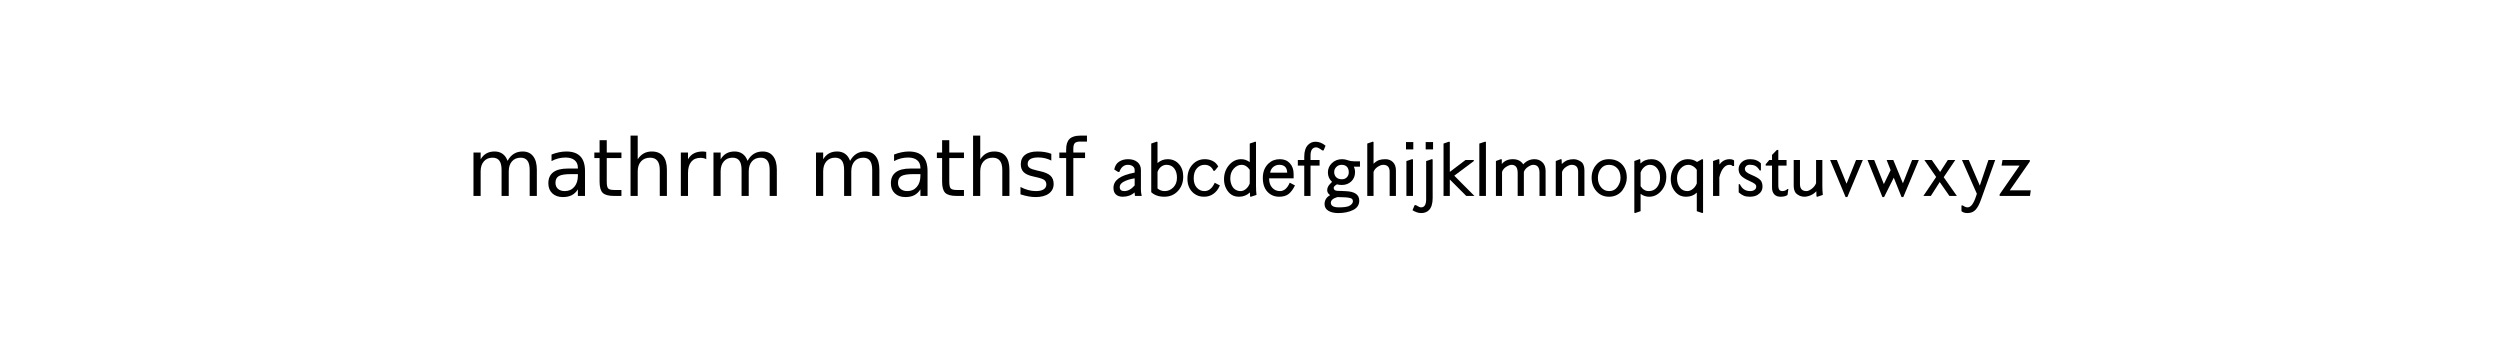 <?xml version="1.0" standalone="no"?>
<!DOCTYPE svg PUBLIC "-//W3C//DTD SVG 1.1//EN"
  "http://www.w3.org/Graphics/SVG/1.1/DTD/svg11.dtd">
<!-- Created with matplotlib (http://matplotlib.sourceforge.net/) -->
<svg width="378pt" height="54pt" viewBox="0 0 378 54"
   xmlns="http://www.w3.org/2000/svg"
   xmlns:xlink="http://www.w3.org/1999/xlink"
   version="1.1"
   id="svg1">
<rect x="0" y="0" width="378" height="54" fill="#808080" stroke="none"/>
<filter id="colorAdd"><feComposite in="SourceGraphic" in2="BackgroundImage" operator="arithmetic" k2="1" k3="1"/></filter>
<g id="figure1">
<g id="patch1">
<path style="fill: #ffffff; stroke: #ffffff; stroke-width: 1; stroke-linejoin: round; stroke-linecap: square;  opacity: 1"  d="M0 54L378 54L378 0
L0 0z"/>
</g>
<g id="text1">
<defs>
<path id="c_4653c6dfde66c7610eae0911760d3490" d="M52 -44.188q3.375 -6.062 8.062 -8.938q4.688 -2.875 11.031 -2.875q8.547 0 13.188 5.984q4.641 5.969 4.641 17l0 33.016l-9.031 0l0 -32.719q0 -7.859 -2.797 -11.656q-2.781 -3.812 -8.484 -3.812q-6.984 0 -11.047 4.641q-4.047 4.625 -4.047 12.641l0 30.906l-9.031 0l0 -32.719q0 -7.906 -2.781 -11.688q-2.781 -3.781 -8.594 -3.781q-6.891 0 -10.953 4.656q-4.047 4.656 -4.047 12.625l0 30.906l-9.031 0l0 -54.688l9.031 0l0 8.5q3.078 -5.031 7.375 -7.422q4.297 -2.391 10.203 -2.391q5.969 0 10.141 3.031q4.172 3.016 6.172 8.781"/>
<path id="c_01d93a582460e35a7945ca50d148ffeb" d="M34.281 -27.484q-10.891 0 -15.094 2.484q-4.203 2.484 -4.203 8.5q0 4.781 3.156 7.594q3.156 2.797 8.562 2.797q7.484 0 12 -5.297q4.516 -5.297 4.516 -14.078l0 -2zM52.203 -31.203l0 31.203l-8.984 0l0 -8.297q-3.078 4.969 -7.672 7.344q-4.594 2.375 -11.234 2.375q-8.391 0 -13.359 -4.719q-4.953 -4.719 -4.953 -12.625q0 -9.219 6.172 -13.906q6.188 -4.688 18.438 -4.688l12.609 0l0 -0.891q0 -6.203 -4.078 -9.594q-4.078 -3.391 -11.453 -3.391q-4.688 0 -9.141 1.125q-4.438 1.125 -8.531 3.375l0 -8.312q4.922 -1.906 9.562 -2.844q4.641 -0.953 9.031 -0.953q11.875 0 17.734 6.156q5.859 6.141 5.859 18.641"/>
<path id="c_0f8c41144cfbf448378cb6fd1cc8e549" d="M18.312 -70.219l0 15.531l18.5 0l0 6.984l-18.5 0l0 29.688q0 6.688 1.828 8.594q1.828 1.906 7.453 1.906l9.219 0l0 7.516l-9.219 0q-10.406 0 -14.359 -3.875q-3.953 -3.891 -3.953 -14.141l0 -29.688l-6.594 0l0 -6.984l6.594 0l0 -15.531z"/>
<path id="c_74d54c94aa871ec39e2bc6697dde6c00" d="M54.891 -33.016l0 33.016l-8.984 0l0 -32.719q0 -7.766 -3.031 -11.609q-3.031 -3.859 -9.078 -3.859q-7.281 0 -11.484 4.641q-4.203 4.625 -4.203 12.641l0 30.906l-9.031 0l0 -75.984l9.031 0l0 29.797q3.234 -4.938 7.594 -7.375q4.375 -2.438 10.094 -2.438q9.422 0 14.25 5.828q4.844 5.828 4.844 17.156"/>
<path id="c_6ec8d5749226675394676a5d2a3b468b" d="M41.109 -46.297q-1.516 -0.875 -3.297 -1.281q-1.781 -0.422 -3.922 -0.422q-7.625 0 -11.703 4.953q-4.078 4.953 -4.078 14.234l0 28.812l-9.031 0l0 -54.688l9.031 0l0 8.5q2.844 -4.984 7.375 -7.391q4.547 -2.422 11.047 -2.422q0.922 0 2.047 0.125q1.125 0.109 2.484 0.359z"/>
<path id="c_d41d8cd98f00b204e9800998ecf8427e" d=""/>
<path id="c_8e0810ad13fe20a2a87a2619799b154d" d="M44.281 -53.078l0 8.5q-3.797 -1.953 -7.906 -2.922q-4.094 -0.984 -8.5 -0.984q-6.688 0 -10.031 2.047q-3.344 2.047 -3.344 6.156q0 3.125 2.391 4.906q2.391 1.781 9.625 3.391l3.078 0.688q9.562 2.047 13.594 5.781q4.031 3.734 4.031 10.422q0 7.625 -6.031 12.078q-6.031 4.438 -16.578 4.438q-4.391 0 -9.156 -0.859q-4.766 -0.859 -10.031 -2.562l0 -9.281q4.984 2.594 9.812 3.891q4.828 1.281 9.578 1.281q6.344 0 9.75 -2.172q3.422 -2.172 3.422 -6.125q0 -3.656 -2.469 -5.609q-2.453 -1.953 -10.812 -3.766l-3.125 -0.734q-8.344 -1.75 -12.062 -5.391q-3.703 -3.641 -3.703 -9.984q0 -7.719 5.469 -11.906q5.469 -4.203 15.531 -4.203q4.969 0 9.359 0.734q4.406 0.719 8.109 2.188"/>
<path id="c_73b12fe3945075d29fe0cc9a468fa31e" d="M37.109 -75.984l0 7.484l-8.594 0q-4.828 0 -6.719 1.953q-1.875 1.953 -1.875 7.031l0 4.828l14.797 0l0 6.984l-14.797 0l0 47.703l-9.031 0l0 -47.703l-8.594 0l0 -6.984l8.594 0l0 -3.812q0 -9.125 4.25 -13.297q4.25 -4.188 13.469 -4.188z"/>
<path id="c_9a353c3983159a0d8a595fe2dda26178" d="M39.094 -0l-8.5 0l-0.5 -4.406q-6 5.406 -14.891 5.406q-5.406 0 -8.562 -2.797q-3.141 -2.797 -3.141 -8.297q0 -7.203 6.344 -11.906q6.359 -4.703 20.359 -7.406l0 -3.297q0 -2.891 -2.359 -4.688q-2.344 -1.812 -6.141 -1.812q-7.609 0 -10.797 9l-1.5 0l-4.906 -3.094q1.297 -6.797 6.094 -9.891q4.812 -3.109 11.312 -3.109q7.391 0 11.781 3.656q4.406 3.641 4.406 10.047l0 25q0 2.891 1 7.594M30.203 -13.203l0 -9q-8.609 1.406 -13.797 4.297q-5 2.609 -5 6.703q0 5.109 5.797 5.109q6.703 0 13 -7.109"/>
<path id="c_f37dfa0beb441bf8ab1bf71060f31980" d="M14.203 -67.906l0 26.5q5.5 -4.891 12.797 -4.891q8.703 0 14.141 6.109q5.453 6.094 5.453 15.781q0 11 -6.703 18.203q-6.688 7.203 -17.094 7.203q-10.391 0 -16.5 -5.703l0 -61.297l7 -2.406zM14.203 -30.203l0 20.797q3.891 3.312 9.094 3.312q6.109 0 10.75 -4.594q4.656 -4.609 4.656 -12.312q0 -7.297 -3.5 -11.75q-3.5 -4.453 -9.703 -4.453q-3.594 0 -6.703 2.359q-3.094 2.344 -4.594 6.641"/>
<path id="c_b585c38a95a45d3d3fa9ed821c5f99a8" d="M36.703 -16.594l6.5 3.391q-3.203 7.297 -8.5 10.797q-4.906 3.406 -11.5 3.406q-7.406 0 -12.5 -4q-8.406 -6.5 -8.406 -18.594q0 -10.906 6.25 -17.797q6.25 -6.906 15.656 -6.906q5.5 0 10 2.297q4.5 2.297 6.891 6.906l-4.391 5.391l-1.609 0q-3.188 -7.5 -11.297 -7.5q-5.703 0 -9.656 4.5q-3.938 4.5 -3.938 12.5q0 7.406 3.891 11.766q3.906 4.344 9.703 4.344q8.109 0 12.906 -10.5"/>
<path id="c_9fb738deed61341e9b3ec2dc71a2103b" d="M43.703 -1.297l-7.203 2.391l-0.906 -0.5l-0.188 -5q-5.609 5.406 -13.703 5.406q-5.203 0 -9.109 -2.297q-4.297 -2.609 -7.047 -7.906q-2.75 -5.297 -2.75 -11.703q0 -10.594 6.344 -17.984q6.359 -7.406 15.359 -7.406q5.594 0 10.703 3.703l0 -23.406l7 -2.406l0.891 0.5l0 55.109q0 6.594 0.609 11.5M35.203 -15.797l0 -17.109q-4.297 -6.297 -10.297 -6.297q-5.5 0 -9.859 4.812q-4.344 4.797 -4.344 12.188q0 4.297 1.5 8.047q1.5 3.75 4.094 5.656q3.203 2.406 7.406 2.406q3.5 0 6.688 -2.656q3.203 -2.656 4.812 -7.047"/>
<path id="c_fe44eb8c4ecfd3f81fec38abe4fe9da8" d="M36.203 -16.703l6.594 3.5q-3.797 7.609 -8.203 10.906q-4.391 3.297 -11.594 3.297q-9.094 0 -14.906 -6.25q-5.797 -6.25 -5.797 -17.344q0 -11.609 7.203 -18.312q5.703 -5.391 14.297 -5.391q7.906 0 12.594 5.156q4.703 5.141 4.703 13.438l0 5.5l-30.891 0q0 7.609 3.891 11.859q3.906 4.25 9.703 4.25q7.906 0 12.406 -10.609M11.5 -29.297l21.5 0q-0.297 -9.906 -10 -9.906q-4 0 -7.297 2.5q-3.297 2.5 -4.203 7.406"/>
<path id="c_3f1ecc93edb38c78d604ece73c8f9c98" d="M36.906 -63.297l-2.406 5.891l-1.594 0.109q-2.109 -1.5 -3.109 -2.141q-1 -0.656 -2.297 -1.203q-1.297 -0.562 -2.594 -0.562q-3.109 0 -5.016 2.5q-1.891 2.5 -1.891 7.797l0 5.609l11.406 0l0 7.094l-11.406 0l0 38.203l-7.906 0l0 -38.203l-8.094 0l0 -7.094l8.094 0l0 -4.109q0 -9.891 4.703 -14.891q4 -4 9.406 -4q6.797 0 12.703 5"/>
<path id="c_1619f4a0eb3dfbd568666dbbdfdcc6f9" d="M46.703 -36.906l-7.797 0q1.594 3.109 1.594 7q0 7.109 -4.75 11.609q-4.75 4.5 -11.953 4.5q-3 0 -6.094 -0.797q-4.109 2.391 -4.109 4.391q0 3.609 4.812 3.797q1.688 0 5.234 0.156q3.562 0.156 5.266 0.25q16.891 0.703 16.891 11.906q0 8 -7.797 11.844q-7.797 3.844 -18.703 3.844q-7.703 0 -12.453 -2.906q-4.75 -2.891 -4.75 -8.391q0 -7.391 7 -11.297q-3.688 -2.5 -3.688 -6.297q0 -4.609 4.391 -8.609q0.5 -0.5 1.703 -1.891q-5.203 -4.703 -5.203 -11.797q0 -6.906 5.094 -11.797q5.109 -4.906 12.812 -4.906q3.703 0 7.5 1.391q3.594 1.312 8.203 1.312l6.797 0zM32.594 -29.703q0 -4.594 -2.344 -7.047q-2.344 -2.453 -6.656 -2.453q-4 0 -6.703 2.703q-2.688 2.703 -2.688 6.297q0 4.203 2.594 6.703q2.609 2.5 7.109 2.5q3.891 0 6.281 -2.5q2.406 -2.5 2.406 -6.203M20.094 1.5l-2 0q-8.094 2.406 -8.094 7.094q0 5.812 10.094 5.812q8.406 0 12.312 -1.5q2.391 -1 3.891 -2.656q1.5 -1.656 1.5 -3.547q0 -3.203 -3.297 -4q-4.5 -1.203 -14.406 -1.203"/>
<path id="c_5c1759263f8e7de8e55ce18ac825b16e" d="M42.406 -0l-7.906 0l0 -30.406q0 -8.797 -8.203 -8.797q-2.891 0 -6.797 2.5q-3.906 2.5 -5.297 6.5l0 30.203l-7.906 0l0 -66l7 -2.406l0.906 0.5l0 27.406q3.5 -3.5 6.844 -4.641q3.359 -1.156 7.953 -1.156q6 0 9.703 3.75q3.703 3.75 3.703 10.453z"/>
<path id="c_d35df9b4ff5b78da382cdbece5311315" d="M15.594 -58.594l-9.188 0l0 -9.312l9.188 0zM15.203 -0l-8.297 0l0 -44l7.391 -2.406l0.906 0.5z"/>
<path id="c_d1adc78e5dcc5690ab7fa7c6d1eef6be" d="M18.5 -58.594l-9.297 0l0 -9.312l9.297 0zM18 -45.906l0 48.5q0 10.609 -4.703 15.312q-3.703 3.688 -9.797 3.688q-5.094 0 -10.906 -3.594l2.703 -6.406l1.609 0q4.391 2.812 6.5 2.812q6.391 0 6.391 -10.203l0 -48.109l7.297 -2.5z"/>
<path id="c_fdc0045c8b63084991203dfccd877dbe" d="M45.203 -0l-10.297 0l-20.703 -20.703l0 20.703l-7.906 0l0 -66l7 -2.406l0.906 0.5l0 37.609l19.797 -15l10.406 0l0 1.391l-24.609 18.406z"/>
<path id="c_6715c4ee58d2cabc1e44f519565b1dd6" d="M14.406 -0l-8.312 0l0 -66l7.406 -2.406l0.906 0.5z"/>
<path id="c_bae86771920e71f77cf56f54c6091c6a" d="M69.094 -0l-7.688 0l0 -29.297q0 -9.906 -7.906 -9.906q-2.703 0 -6.562 2.562q-3.844 2.547 -5.234 6.438l0 30.203l-7.797 0l0 -29q0 -10.203 -7.703 -10.203q-2.703 0 -6.703 2.5q-4 2.5 -5.297 6.5l0 30.203l-7.703 0l0 -44l6.5 -2.406l0.906 0.5l0 5.703q4.891 -6.094 13.891 -6.094q8.906 0 13.109 6.5q5.891 -6.5 14.188 -6.5q5.906 0 9.953 3.859q4.047 3.844 4.047 10.938z"/>
<path id="c_84341e5a08d8360b9f73a37d8eb4d65f" d="M42.406 -0l-7.906 0l0 -30.406q0 -8.797 -8.203 -8.797q-2.891 0 -6.797 2.5q-3.906 2.5 -5.297 6.5l0 30.203l-7.906 0l0 -44l6.5 -2.406l0.906 0.5l0.203 5.703q3.688 -3.594 7.141 -4.844q3.453 -1.25 7.953 -1.25q2.906 0 5.906 1.359q3 1.344 4.797 3.141q2.703 3.594 2.703 9.703z"/>
<path id="c_a5f0f769a9cf2637a8e1d25e3c5cedde" d="M47.094 -22.906q0 3.906 -1.406 7.953q-1.391 4.047 -4 7.703q-2.594 3.656 -7 5.953q-4.391 2.297 -9.891 2.297q-9.703 0 -15.859 -6.844q-6.141 -6.859 -6.141 -17.062q0 -9.688 6 -16.531q6 -6.859 15.703 -6.859q10.094 0 16.344 6.297q6.25 6.297 6.25 17.094M39.203 -22.797q0 -7.609 -4.062 -12q-4.047 -4.406 -10.547 -4.406q-6.297 0 -10.094 4.812q-3.797 4.797 -3.797 11.594q0 7.203 4 11.953q4 4.75 10.203 4.75q6.688 0 10.484 -5.344q3.812 -5.359 3.812 -11.359"/>
<path id="c_0abc4c449515dd2d0b507eacb10ba0d8" d="M14.203 -45.906l0.203 5q5.5 -5.391 13.688 -5.391q5.406 0 9.109 2.297q4.297 2.703 7.047 7.953q2.75 5.25 2.75 11.641q0 10.609 -6.359 18.016q-6.344 7.391 -15.344 7.391q-5.703 0 -10.703 -3.594l0 21.797l-7 2.391l-0.891 -0.5l0 -65.094l6.703 -2.406zM14.594 -29.5l0 17.203q3.906 6.203 10.312 6.203q6.5 0 10.344 -4.797q3.844 -4.812 3.844 -12.109q0 -6.906 -3.5 -11.547q-3.5 -4.656 -9.5 -4.656q-3.5 0 -6.703 2.656q-3.188 2.641 -4.797 7.047"/>
<path id="c_fb3c1b75373ba23d6a0e01b9f645266a" d="M43.5 21.094l-0.906 0.5l-7 -2.391l0 -23.406q-5.297 5.203 -13.5 5.203q-5.188 0 -9.094 -2.297q-4.406 -2.703 -7.312 -7.953q-2.891 -5.25 -2.891 -11.656q0 -10.594 6.344 -17.984q6.359 -7.406 15.359 -7.406q6.594 0 11.406 3.5l6.5 -3.609l1.094 0.609zM35.594 -15.797l0 -17.109q-2 -3 -4.906 -4.641q-2.891 -1.656 -5.781 -1.656q-5.5 0 -9.859 4.812q-4.344 4.797 -4.344 12.188q0 6.906 3.5 11.516q3.5 4.594 9.5 4.594q3.5 0 6.891 -2.703q3.406 -2.703 5 -7"/>
<path id="c_40ae58b89eb01d7ac8f358082764507e" d="M32.797 -37.703l-2 0q-1 -1.5 -3.891 -1.5q-4.312 0 -7.656 4.203q-3.344 4.203 -5.047 11.594l0 23.406l-7.906 0l0 -44l7 -2.406l0.906 0.5l0.203 6.406q4.797 -6.797 12.688 -6.797q3.703 0 5.703 1.594z"/>
<path id="c_6f1ed94a35a7117d736afa2fa7d808a7" d="M33 -32.094l-1.5 0q-2.797 -4.406 -5.609 -5.797q-2.797 -1.406 -6.688 -1.406q-3.203 0 -4.812 1.609q-1.594 1.594 -1.594 3.484q0 2.5 2.094 4.25q2.109 1.75 6.312 3.453q8.297 3.5 11.047 6.406q2.75 2.891 2.75 8.297q0 6.594 -6.094 10.391q-3.812 2.406 -10 2.406q-4.5 0 -7.562 -1.297q-3.047 -1.297 -6.344 -4.203l0 -10.297l1.5 0q3.906 8.703 13 8.703q3.203 0 5.391 -1.453q2.203 -1.453 2.203 -4.25q0 -2 -1.844 -3.453q-1.844 -1.453 -6.75 -3.656q-7.594 -3.391 -10.594 -6.688q-3 -3.312 -3 -8.203q0 -5.203 4 -8.844q4 -3.656 10.5 -3.656q8.594 0 13.594 5.297z"/>
<path id="c_5d784475b9657710afe518fb76691f53" d="M28.703 -8.703l-1.109 7.5q-2.891 2.203 -8.797 2.203q-5.094 0 -7.906 -3.047q-2.797 -3.047 -2.797 -8.359l0 -27.797l-8 0l0 -1.703l4.5 -5.391l3.5 0l0 -6.406l6.109 -6.297l1.797 0l0 12.703l10.406 0l0 7.094l-10.406 0l0 24.5q0 4.406 1.297 6.016q1.297 1.594 3.797 1.594q3.703 0 6.406 -2.609z"/>
<path id="c_666e9bee18aba09a92abdc0c900fd339" d="M43 -1.297l-7.094 2.391l-0.906 -0.5l-0.203 -6.5q-2.891 3.203 -7.047 5.062q-4.156 1.844 -8.047 1.844q-6 0 -10.703 -4.5q-2.703 -3.5 -2.703 -9.594l0 -32.203l7.906 0l0 30.391q0 8.812 8.203 8.812q2.797 0 6.688 -2.953q3.906 -2.953 5.406 -7.047l0 -29.203l7.906 0l0 32.5q0 6.594 0.594 11.5"/>
<path id="c_4b665196d6e3f0dc07a4e1d95aab9aac" d="M44.297 -45.297l-19.5 46.703l-2.203 0l-19.5 -46.703l8.5 0l12.203 29.891l12 -29.891z"/>
<path id="c_bf105d6c2779b24e8829751edcb59a20" d="M67.5 -45.297l-19.594 46.703l-2.203 0l-9.797 -24.406l-12.203 24.406l-2.109 0l-18.797 -46.703l8.406 0l12.203 30.391l8.5 -17.594q-0.703 -1.906 -1.562 -4.047q-0.844 -2.156 -1.891 -4.75q-1.047 -2.609 -1.547 -4l8.391 0l12.109 29.391l11.594 -29.391z"/>
<path id="c_2daa8391d466ad72d03c8e0c91578b14" d="M45.203 -0l-9.406 0l-12.203 -17.5l-11.188 17.5l-9.406 0l16.094 -23.906l-14.891 -21.391l9.391 0l10.5 15.094l9.703 -15.094l9.406 0l-14.609 21.703z"/>
<path id="c_9cee047730c73cca33880aecadc9b4af" d="M45.297 -45.297l-17.797 49.703q-3.094 8.891 -6.953 13.031q-3.844 4.156 -10.25 4.156q-4.797 0 -7.5 -2.391l0 -7.203l1.703 0q3.203 2.406 6 2.406q6.094 0 10.594 -13.812q0.109 -0.5 0.547 -1.641q0.453 -1.156 0.562 -1.656l-18.797 -42.594l8.594 0l13.906 32.297l10.891 -32.297z"/>
<path id="c_c6aadc15ecf7f80f3c53f0a8bacafa33" d="M41.703 -7.094l-1 7.094l-38.203 0l0 -2l25.094 -36.203l-22.688 0l1.188 -7.094l34.406 0l0 2l-25.203 36.203z"/>
</defs>
<g id="mathtext1">
<g style="fill: #000000" transform="translate(70.5,33.5)">
<use xlink:href="#c_4653c6dfde66c7610eae0911760d3490" transform="translate(0,-3.875)scale(0.12)"/>
<use xlink:href="#c_01d93a582460e35a7945ca50d148ffeb" transform="translate(11.689,-3.875)scale(0.12)"/>
<use xlink:href="#c_0f8c41144cfbf448378cb6fd1cc8e549" transform="translate(19.043,-3.875)scale(0.12)"/>
<use xlink:href="#c_74d54c94aa871ec39e2bc6697dde6c00" transform="translate(23.748,-3.875)scale(0.12)"/>
<use xlink:href="#c_6ec8d5749226675394676a5d2a3b468b" transform="translate(31.354,-3.875)scale(0.12)"/>
<use xlink:href="#c_4653c6dfde66c7610eae0911760d3490" transform="translate(36.287,-3.875)scale(0.12)"/>
<use xlink:href="#c_d41d8cd98f00b204e9800998ecf8427e" transform="translate(47.977,-3.875)scale(0.12)"/>
<use xlink:href="#c_4653c6dfde66c7610eae0911760d3490" transform="translate(51.791,-3.875)scale(0.12)"/>
<use xlink:href="#c_01d93a582460e35a7945ca50d148ffeb" transform="translate(63.48,-3.875)scale(0.12)"/>
<use xlink:href="#c_0f8c41144cfbf448378cb6fd1cc8e549" transform="translate(70.834,-3.875)scale(0.12)"/>
<use xlink:href="#c_74d54c94aa871ec39e2bc6697dde6c00" transform="translate(75.539,-3.875)scale(0.12)"/>
<use xlink:href="#c_8e0810ad13fe20a2a87a2619799b154d" transform="translate(83.145,-3.875)scale(0.12)"/>
<use xlink:href="#c_73b12fe3945075d29fe0cc9a468fa31e" transform="translate(89.396,-3.875)scale(0.12)"/>
<use xlink:href="#c_d41d8cd98f00b204e9800998ecf8427e" transform="translate(93.621,-3.875)scale(0.12)"/>
<use xlink:href="#c_9a353c3983159a0d8a595fe2dda26178" transform="translate(97.436,-3.875)scale(0.12)"/>
<use xlink:href="#c_f37dfa0beb441bf8ab1bf71060f31980" transform="translate(102.812,-3.875)scale(0.12)"/>
<use xlink:href="#c_b585c38a95a45d3d3fa9ed821c5f99a8" transform="translate(108.764,-3.875)scale(0.12)"/>
<use xlink:href="#c_9fb738deed61341e9b3ec2dc71a2103b" transform="translate(114.236,-3.875)scale(0.12)"/>
<use xlink:href="#c_fe44eb8c4ecfd3f81fec38abe4fe9da8" transform="translate(120.164,-3.875)scale(0.12)"/>
<use xlink:href="#c_3f1ecc93edb38c78d604ece73c8f9c98" transform="translate(125.492,-3.875)scale(0.12)"/>
<use xlink:href="#c_1619f4a0eb3dfbd568666dbbdfdcc6f9" transform="translate(129.523,-3.875)scale(0.12)"/>
<use xlink:href="#c_5c1759263f8e7de8e55ce18ac825b16e" transform="translate(135.475,-3.875)scale(0.12)"/>
<use xlink:href="#c_d35df9b4ff5b78da382cdbece5311315" transform="translate(141.319,-3.875)scale(0.12)"/>
<use xlink:href="#c_d1adc78e5dcc5690ab7fa7c6d1eef6be" transform="translate(143.959,-3.875)scale(0.12)"/>
<use xlink:href="#c_fdc0045c8b63084991203dfccd877dbe" transform="translate(147.007,-3.875)scale(0.12)"/>
<use xlink:href="#c_6715c4ee58d2cabc1e44f519565b1dd6" transform="translate(152.443,-3.875)scale(0.12)"/>
<use xlink:href="#c_bae86771920e71f77cf56f54c6091c6a" transform="translate(154.903,-3.875)scale(0.12)"/>
<use xlink:href="#c_84341e5a08d8360b9f73a37d8eb4d65f" transform="translate(163.975,-3.875)scale(0.12)"/>
<use xlink:href="#c_a5f0f769a9cf2637a8e1d25e3c5cedde" transform="translate(169.819,-3.875)scale(0.12)"/>
<use xlink:href="#c_0abc4c449515dd2d0b507eacb10ba0d8" transform="translate(175.807,-3.875)scale(0.12)"/>
<use xlink:href="#c_fb3c1b75373ba23d6a0e01b9f645266a" transform="translate(181.783,-3.875)scale(0.12)"/>
<use xlink:href="#c_40ae58b89eb01d7ac8f358082764507e" transform="translate(187.759,-3.875)scale(0.12)"/>
<use xlink:href="#c_6f1ed94a35a7117d736afa2fa7d808a7" transform="translate(191.791,-3.875)scale(0.12)"/>
<use xlink:href="#c_5d784475b9657710afe518fb76691f53" transform="translate(196.459,-3.875)scale(0.12)"/>
<use xlink:href="#c_666e9bee18aba09a92abdc0c900fd339" transform="translate(199.951,-3.875)scale(0.12)"/>
<use xlink:href="#c_4b665196d6e3f0dc07a4e1d95aab9aac" transform="translate(205.843,-3.875)scale(0.12)"/>
<use xlink:href="#c_bf105d6c2779b24e8829751edcb59a20" transform="translate(211.531,-3.875)scale(0.12)"/>
<use xlink:href="#c_2daa8391d466ad72d03c8e0c91578b14" transform="translate(219.955,-3.875)scale(0.12)"/>
<use xlink:href="#c_9cee047730c73cca33880aecadc9b4af" transform="translate(225.739,-3.875)scale(0.12)"/>
<use xlink:href="#c_c6aadc15ecf7f80f3c53f0a8bacafa33" transform="translate(231.547,-3.875)scale(0.12)"/>
</g>
</g>
</g>
</g>
</svg>
